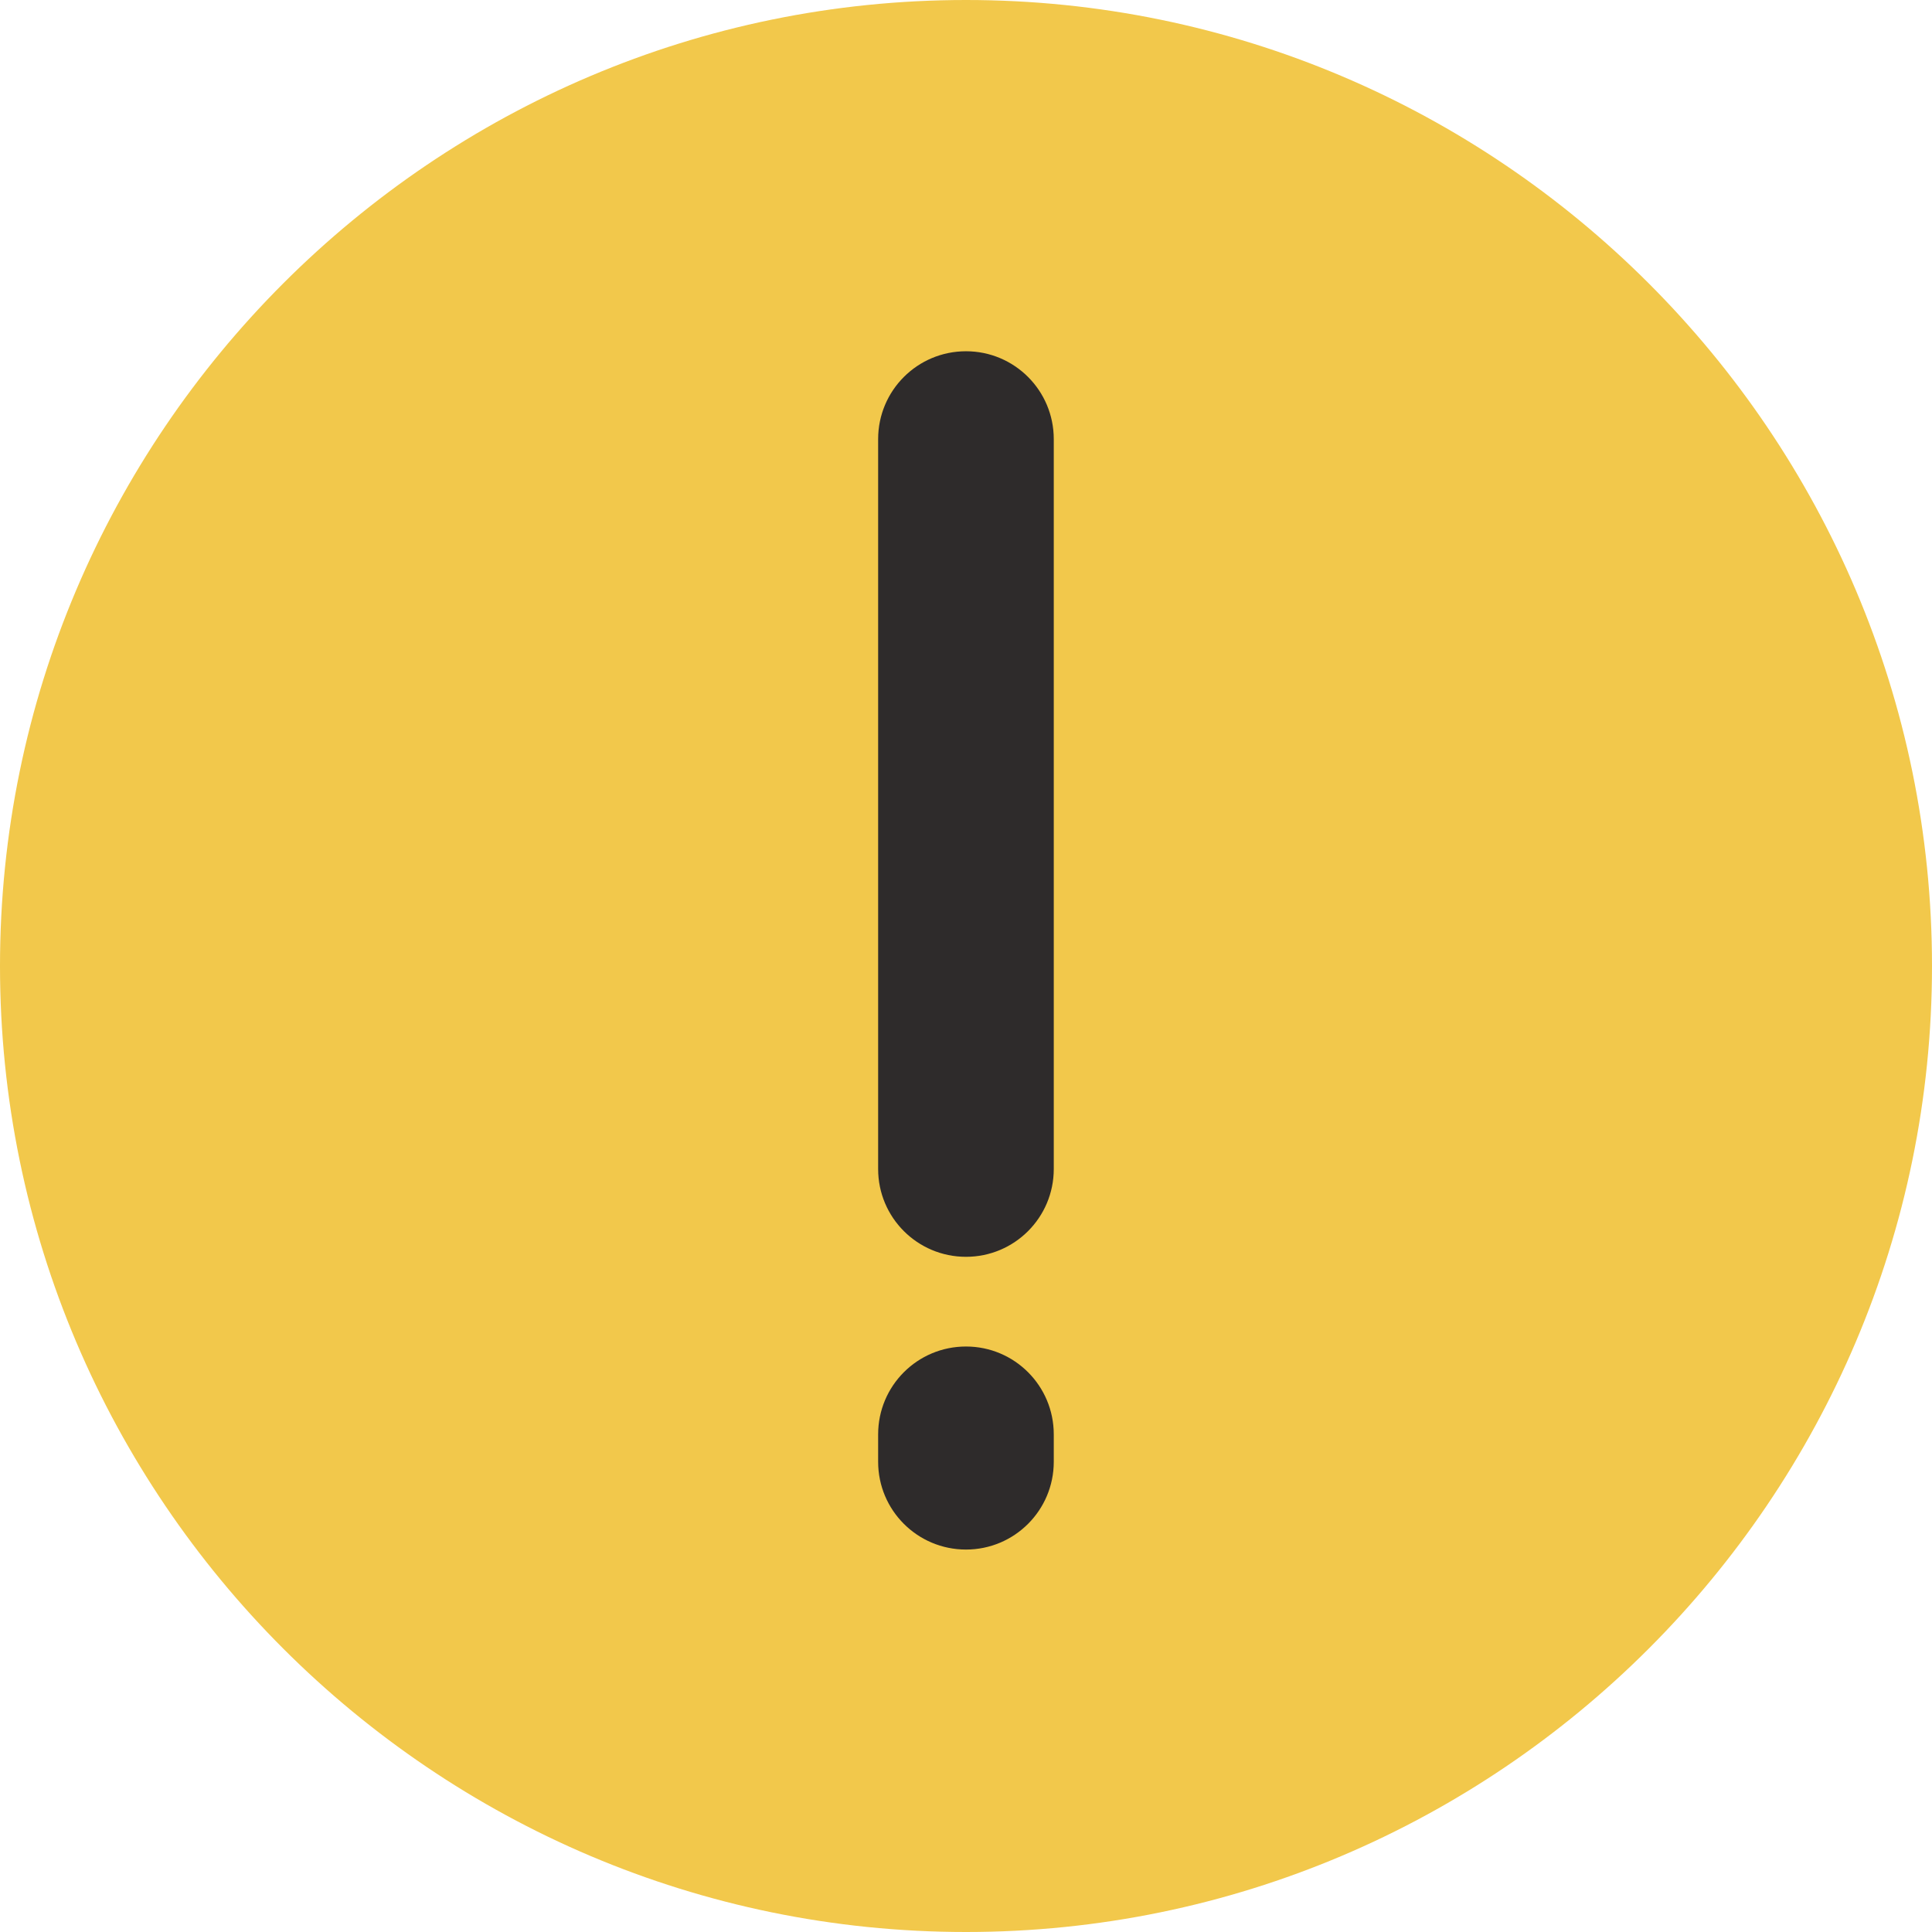 <?xml version="1.0" encoding="UTF-8"?>
<svg width="21px" height="21px" viewBox="0 0 21 21" version="1.1" xmlns="http://www.w3.org/2000/svg" xmlns:xlink="http://www.w3.org/1999/xlink">
    <!-- Generator: Sketch 40.3 (33839) - http://www.bohemiancoding.com/sketch -->
    <title>Group 2 Copy</title>
    <desc>Created with Sketch.</desc>
    <defs></defs>
    <g id="UI" stroke="none" stroke-width="1" fill="none" fill-rule="evenodd">
        <g id="Step-4-light" transform="translate(-443, -752)">
            <g id="Group-2-Copy" transform="translate(443, 752)">
                <path d="M10.5,-5.32907052e-15 C16.288,-5.32907052e-15 21,4.712 21,10.5 C21,16.288 16.288,21 10.5,21 C4.712,21 -9.76996262e-14,16.288 -9.76996262e-14,10.5 C-9.76996262e-14,4.712 4.712,-5.32907052e-15 10.5,-5.32907052e-15 L10.5,-5.32907052e-15 Z" id="Shape" fill="#F2C84B"></path>
                <g id="Group" transform="translate(9.545, 3.818)" fill="#2E2B2B">
                    <path d="M0,8.889 L0,0.955 C0,0.427 0.427,0 0.955,0 C1.482,0 1.909,0.427 1.909,0.955 L1.909,8.889 C1.909,9.416 1.482,9.843 0.955,9.843 C0.427,9.843 0,9.416 0,8.889 Z" id="Shape"></path>
                    <path d="M0.955,13.025 C0.427,13.025 0,12.598 0,12.071 L0,11.773 C0,11.245 0.427,10.818 0.955,10.818 C1.482,10.818 1.909,11.245 1.909,11.773 L1.909,12.071 C1.909,12.598 1.482,13.025 0.955,13.025 L0.955,13.025 Z" id="Shape"></path>
                </g>
            </g>
        </g>
    </g>
</svg>